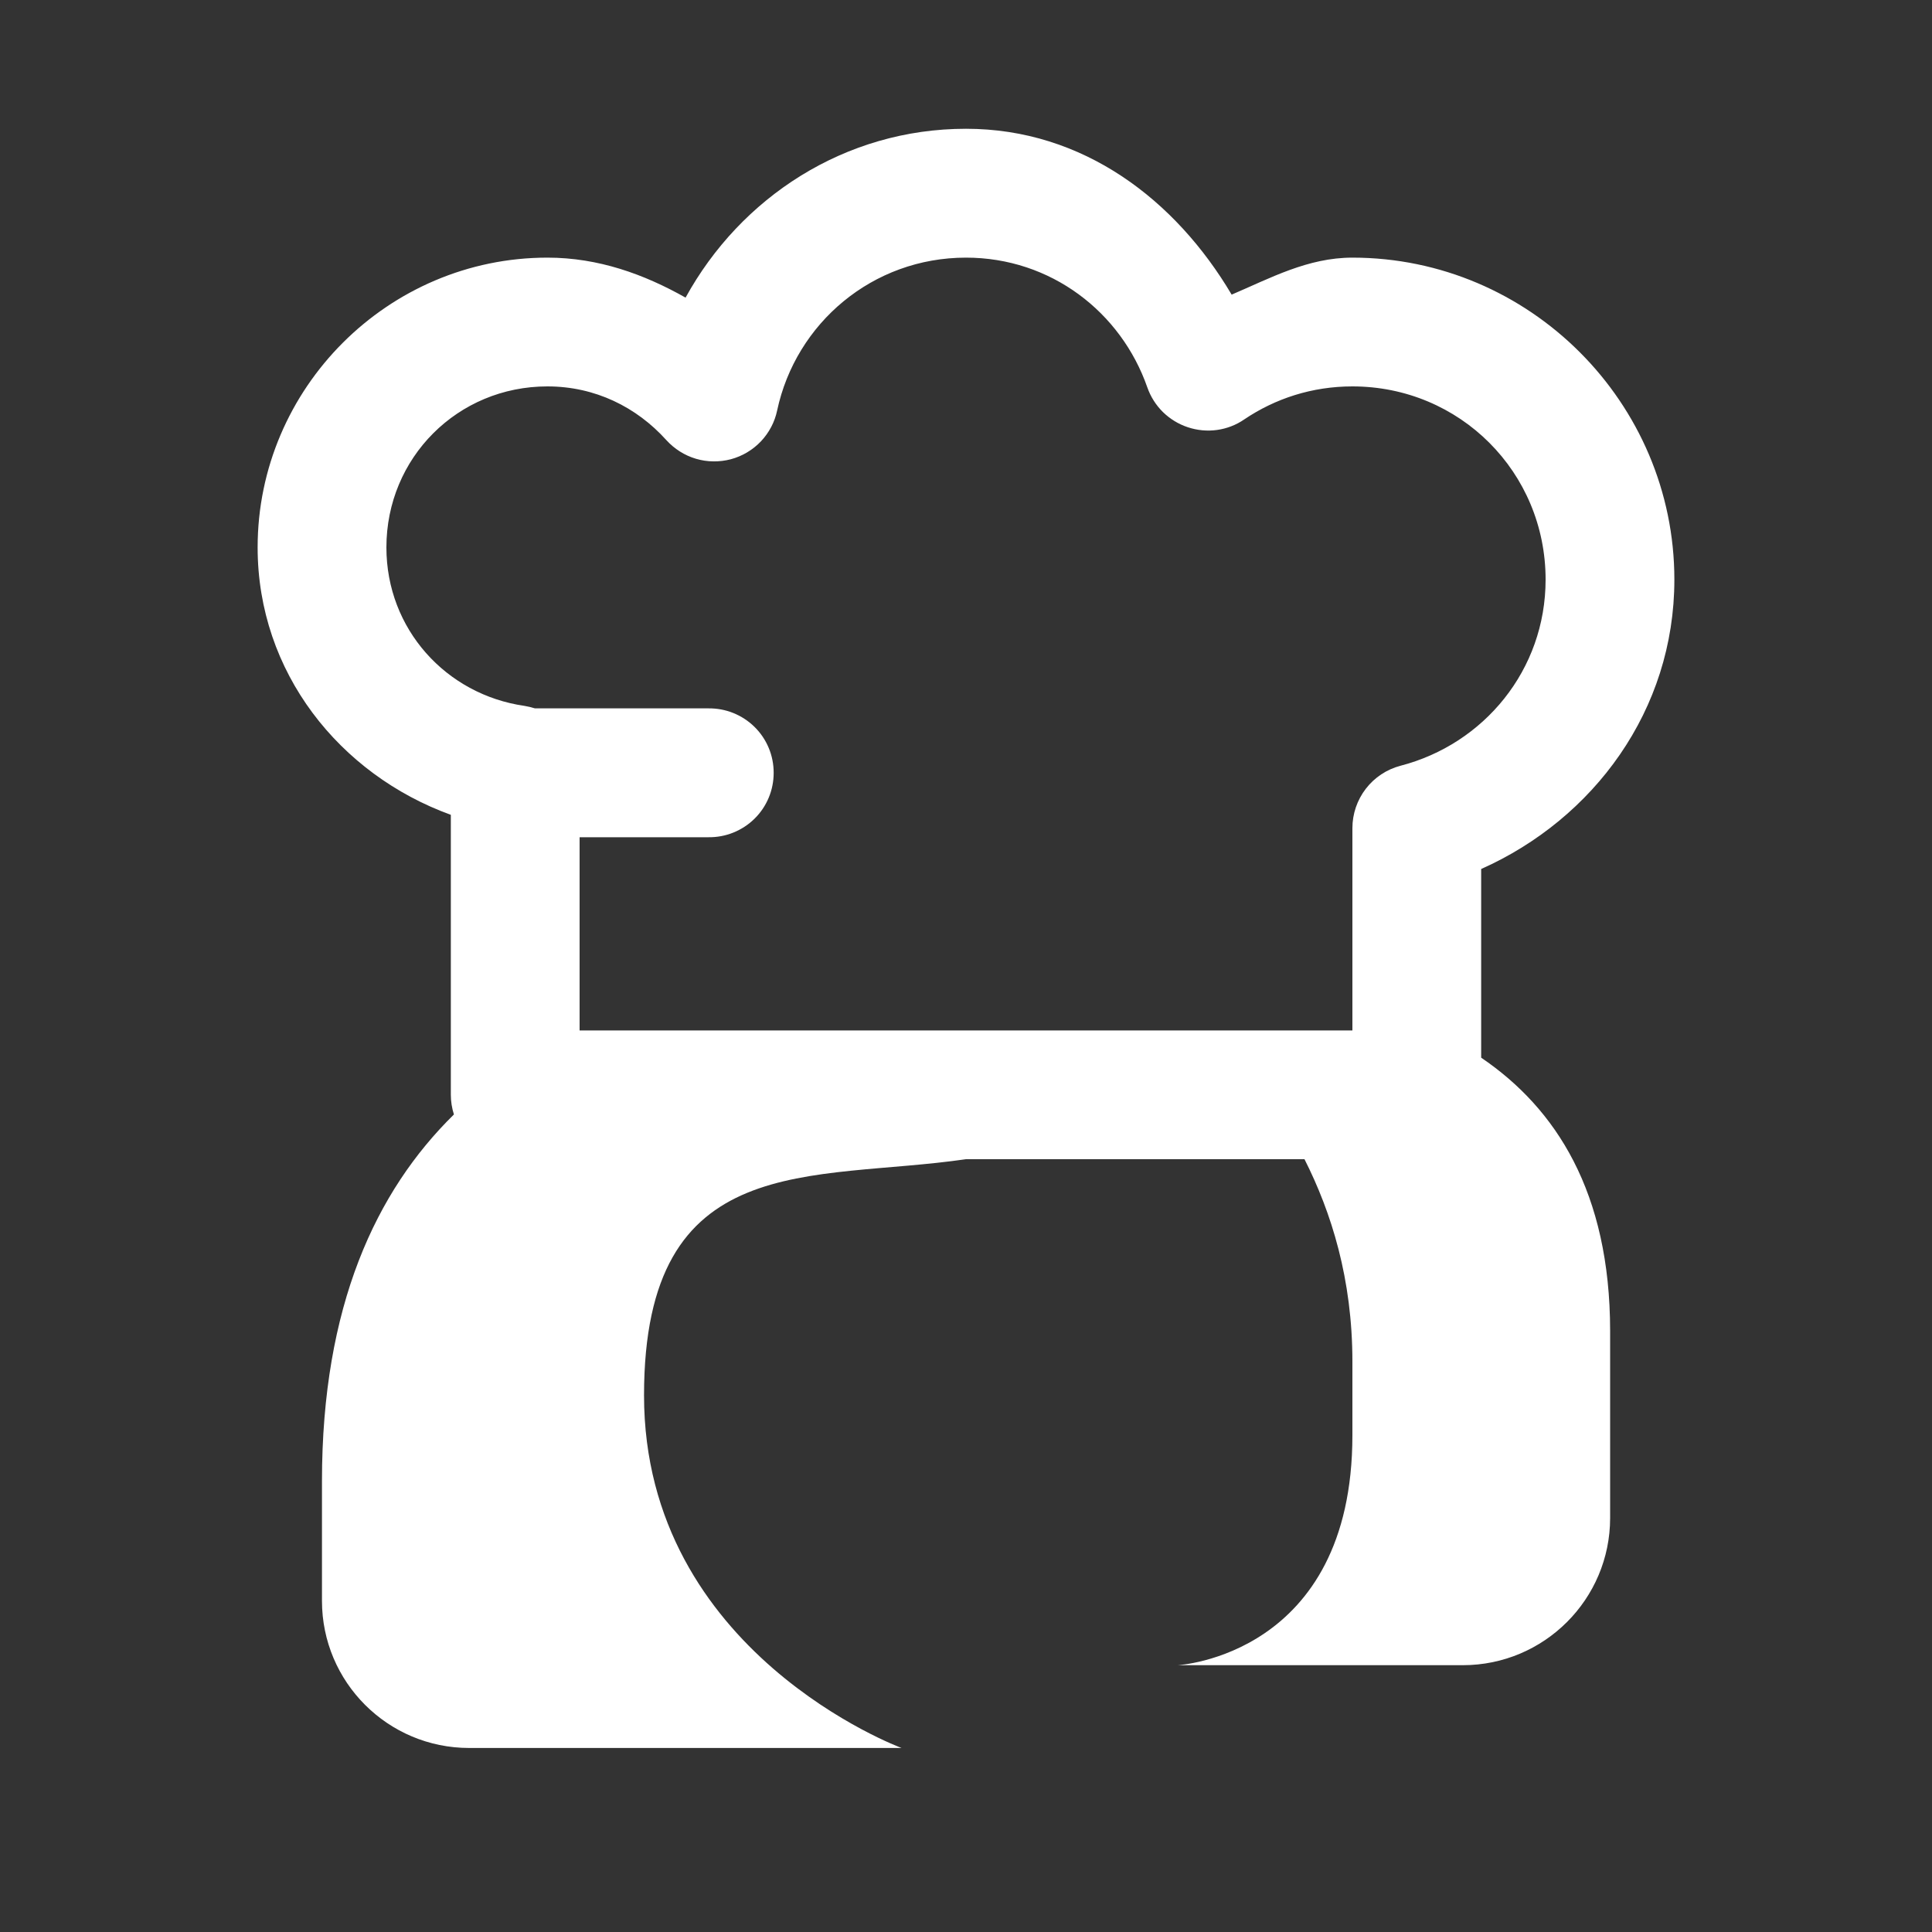 <svg width="20" height="20" viewBox="0 0 20 20" fill="none" xmlns="http://www.w3.org/2000/svg">
<rect x="0" y="0" width="20" height="20" fill="#333333" stroke="none"/>
<path d="M10 1.333C8.743 1.333 7.665 2.046 7.097 3.081C6.668 2.839 6.195 2.667 5.667 2.667C4.018 2.667 2.667 4.018 2.667 5.667C2.667 6.959 3.515 8.017 4.667 8.435V11.333C4.667 11.402 4.678 11.471 4.699 11.537C3.892 12.329 3.333 13.519 3.333 15.333V16.572C3.333 17.413 4.015 18.095 4.857 18.095H9.333C9.333 18.095 6.667 17.112 6.667 14.445C6.667 11.881 8.402 12.233 9.999 12H13.504C13.782 12.55 14 13.239 14 14.095V14.857C14 17.143 12.19 17.238 12.19 17.238H15.143C15.984 17.238 16.668 16.556 16.668 15.714V13.777C16.667 12.341 16.107 11.474 15.333 10.949V8.996C16.497 8.477 17.333 7.353 17.333 6C17.333 4.167 15.833 2.667 14 2.667C13.538 2.667 13.151 2.879 12.75 3.05C12.171 2.072 11.216 1.333 10 1.333ZM10 2.667C10.877 2.667 11.604 3.229 11.877 4.01C11.911 4.107 11.966 4.194 12.039 4.266C12.112 4.337 12.2 4.391 12.297 4.423C12.394 4.455 12.497 4.465 12.598 4.451C12.699 4.437 12.796 4.4 12.88 4.342C13.2 4.126 13.582 4 14 4C15.112 4 16 4.888 16 6C16 6.936 15.361 7.703 14.498 7.927C14.356 7.964 14.229 8.048 14.139 8.165C14.049 8.282 14 8.425 14 8.573V10.667H6V8.667H7.333C7.422 8.668 7.509 8.652 7.591 8.619C7.673 8.586 7.748 8.537 7.811 8.475C7.874 8.413 7.924 8.339 7.958 8.257C7.992 8.176 8.009 8.088 8.009 8C8.009 7.912 7.992 7.824 7.958 7.743C7.924 7.661 7.874 7.587 7.811 7.525C7.748 7.463 7.673 7.414 7.591 7.381C7.509 7.348 7.422 7.332 7.333 7.333H5.538C5.502 7.322 5.465 7.313 5.428 7.307C4.618 7.19 4 6.512 4 5.667C4 4.738 4.738 4 5.667 4C6.159 4 6.589 4.213 6.898 4.556C6.981 4.647 7.086 4.714 7.204 4.749C7.322 4.784 7.447 4.785 7.566 4.754C7.685 4.722 7.792 4.658 7.877 4.569C7.961 4.48 8.02 4.369 8.045 4.249C8.238 3.346 9.032 2.667 10 2.667Z" fill="white"/>
</svg>
